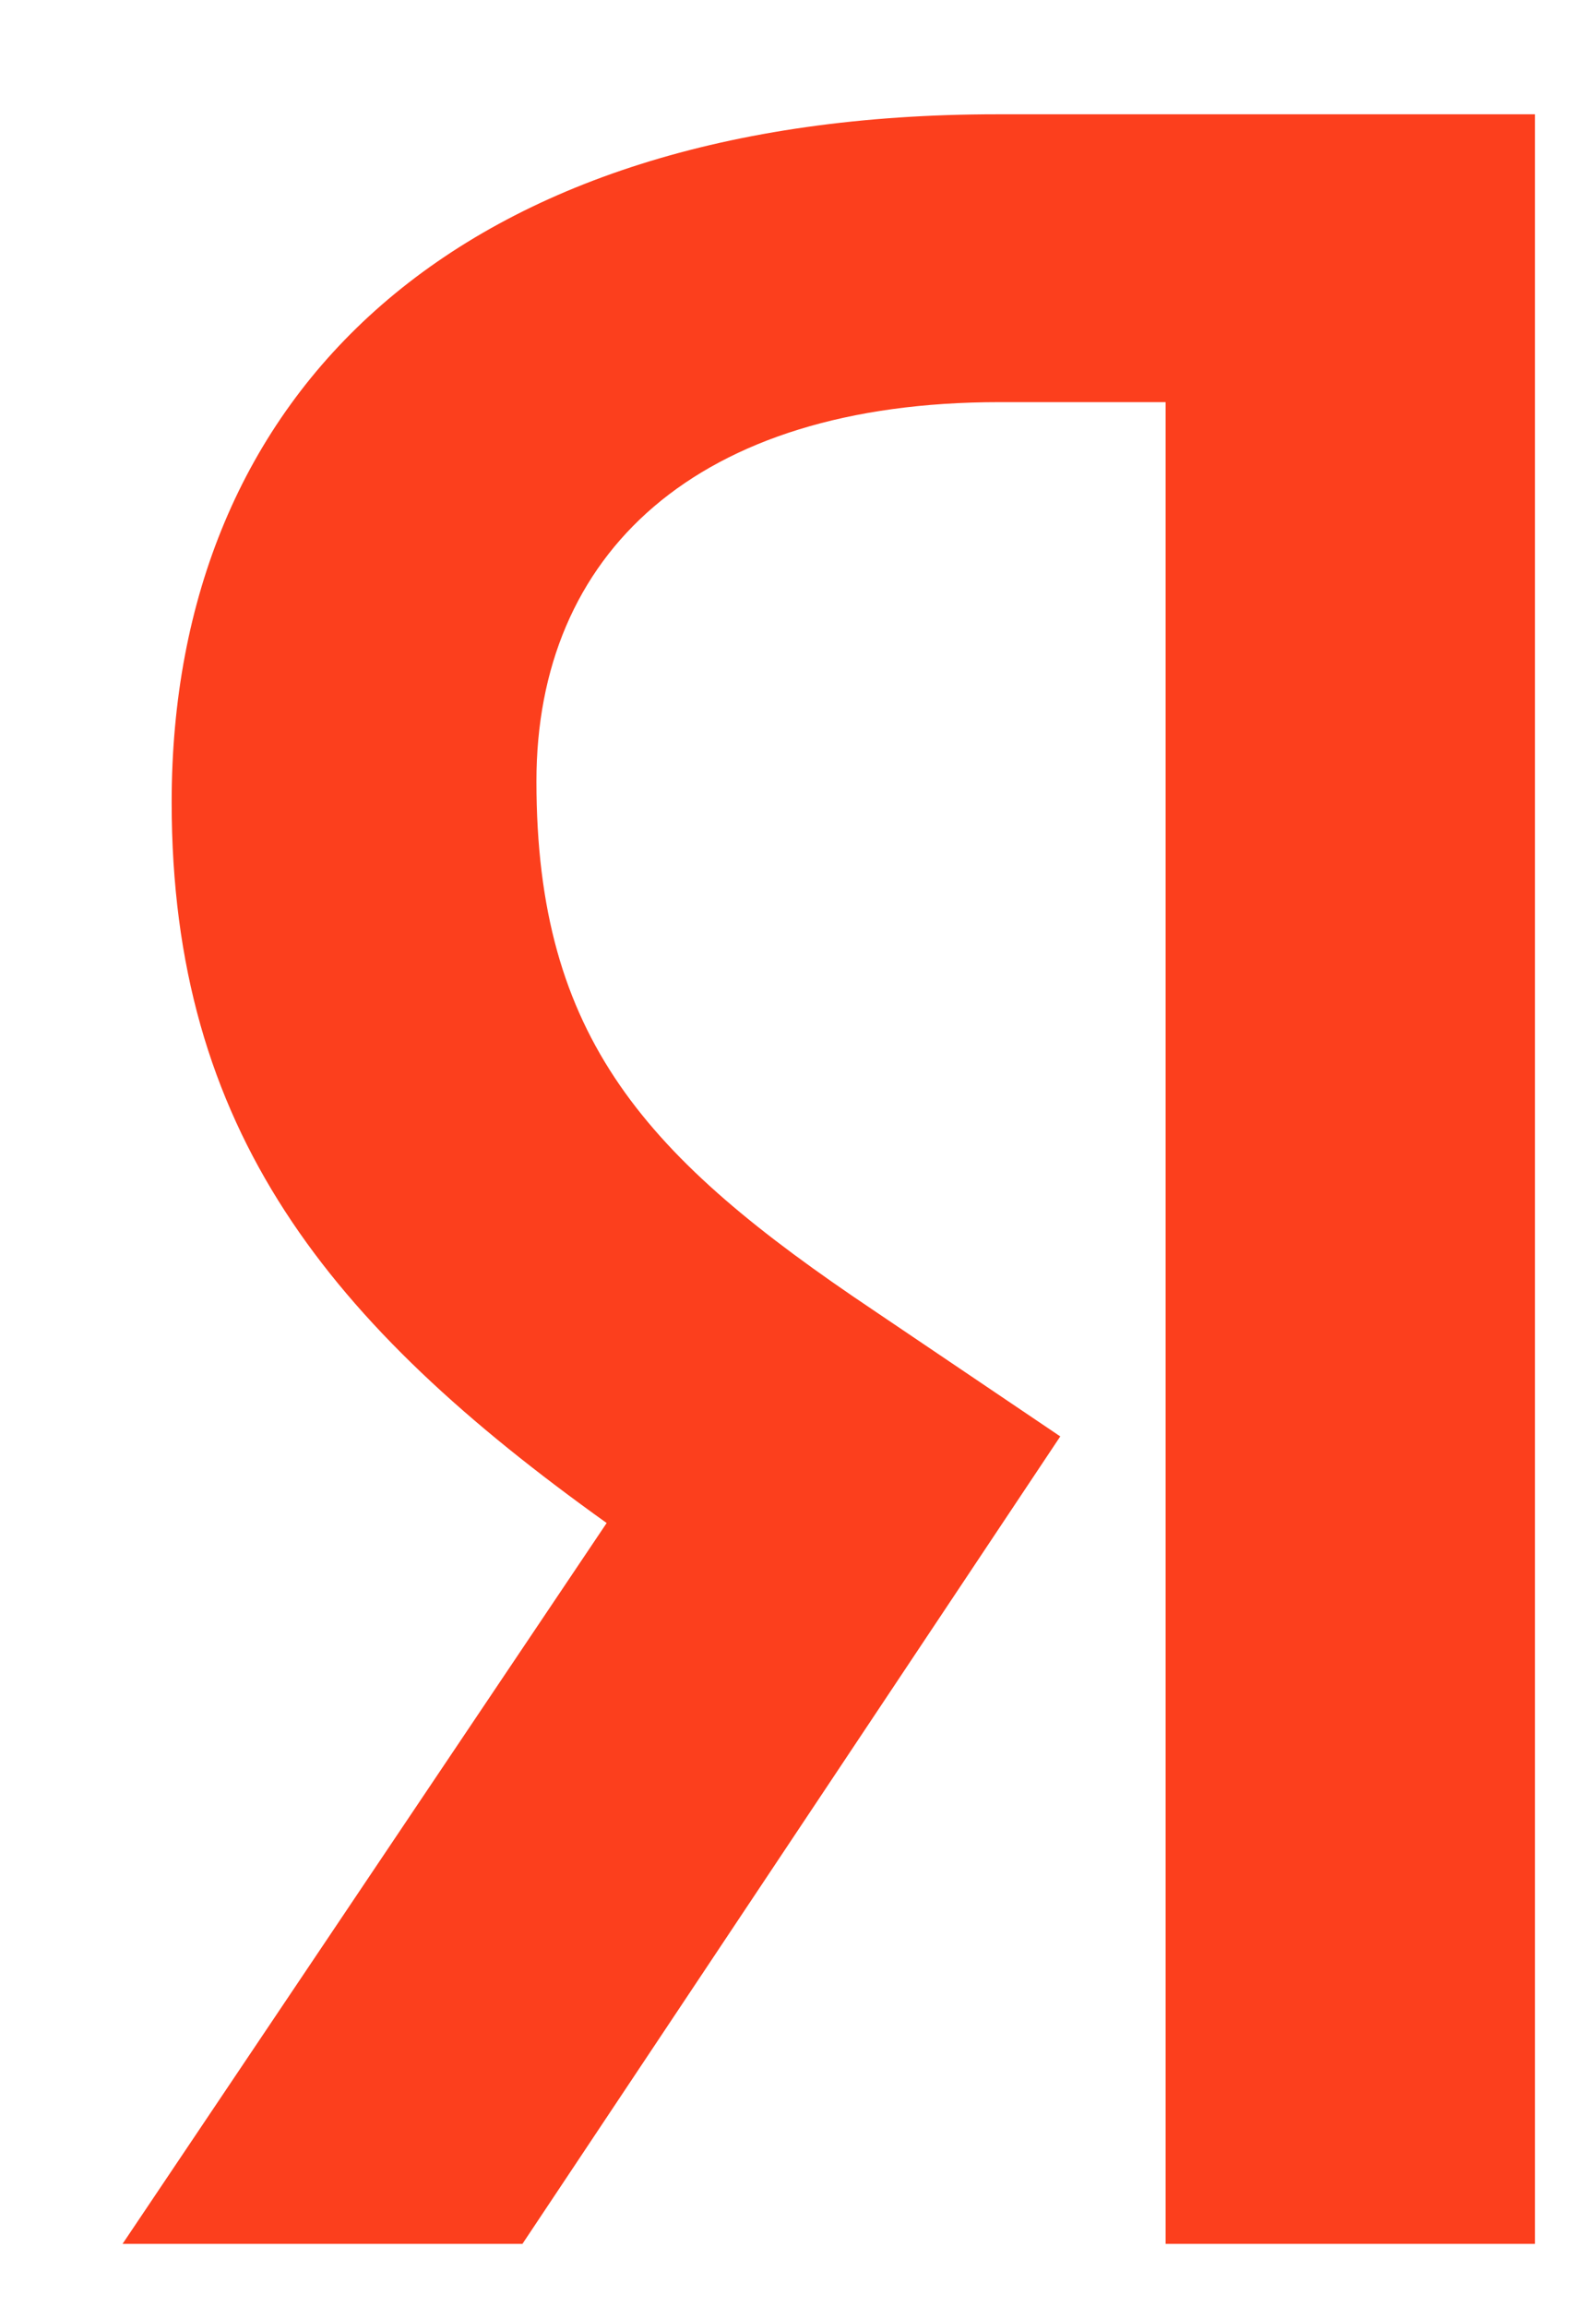 <svg viewBox="0 0 9 13" fill="none" xmlns="http://www.w3.org/2000/svg">
<path d="M8.669 12.644H6.573V2.266H5.636C3.922 2.266 3.025 3.123 3.025 4.402C3.025 5.853 3.645 6.525 4.924 7.382L5.979 8.094L2.946 12.644H0.691L3.421 8.582C1.852 7.461 0.968 6.367 0.968 4.521C0.968 2.213 2.577 0.644 5.623 0.644H8.656V12.644H8.669Z" fill="#FC3F1D"/>
</svg>